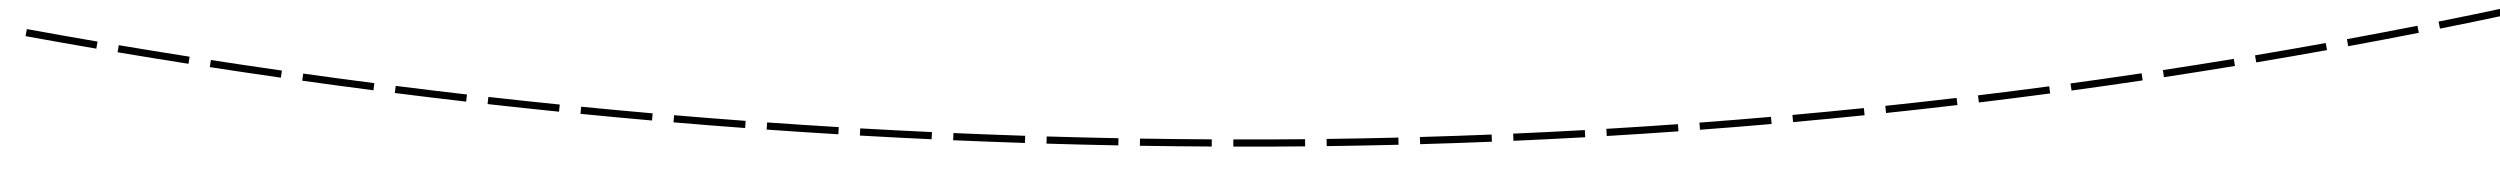 ﻿<?xml version="1.0" encoding="utf-8"?>
<svg version="1.1" xmlns:xlink="http://www.w3.org/1999/xlink" width="696px" height="48px" viewBox="620 990  696 48" xmlns="http://www.w3.org/2000/svg">
  <g transform="matrix(0.99 -0.139 0.139 0.99 -131.701 144.588 )">
    <path d="M 677.132 964.968  C 670.757 963.028  664.393 961.054  658.039 959.047  L 657.437 960.955  C 663.797 962.964  670.168 964.939  676.549 966.881  L 677.132 964.968  Z M 702.043 972.364  C 695.643 970.511  689.252 968.625  682.872 966.705  L 682.295 968.62  C 688.683 970.542  695.08 972.43  701.487 974.285  L 702.043 972.364  Z M 727.053 979.418  C 720.628 977.653  714.212 975.855  707.806 974.022  L 707.256 975.945  C 713.669 977.779  720.092 979.58  726.524 981.347  L 727.053 979.418  Z M 752.158 986.13  C 745.709 984.453  739.269 982.742  732.839 980.997  L 732.315 982.928  C 738.753 984.674  745.199 986.387  751.655 988.065  L 752.158 986.13  Z M 777.352 992.497  C 770.881 990.908  764.418 989.286  757.964 987.63  L 757.467 989.567  C 763.928 991.225  770.397 992.849  776.875 994.439  L 777.352 992.497  Z M 802.631 998.519  C 796.138 997.019  789.654 995.485  783.178 993.917  L 782.708 995.861  C 789.19 997.431  795.682 998.966  802.181 1000.467  L 802.631 998.519  Z M 827.989 1004.194  C 821.477 1002.783  814.973 1001.338  808.476 999.859  L 808.032 1001.809  C 814.536 1003.29  821.047 1004.737  827.566 1006.149  L 827.989 1004.194  Z M 853.424 1009.522  C 846.893 1008.201  840.369 1006.845  833.852 1005.455  L 833.435 1007.411  C 839.959 1008.802  846.489 1010.159  853.027 1011.482  L 853.424 1009.522  Z M 878.928 1014.501  C 872.38 1013.269  865.838 1012.003  859.303 1010.702  L 858.913 1012.664  C 865.454 1013.966  872.003 1015.234  878.558 1016.467  L 878.928 1014.501  Z M 904.498 1019.131  C 897.934 1017.989  891.375 1016.812  884.823 1015.601  L 884.46 1017.568  C 891.019 1018.78  897.584 1019.958  904.156 1021.102  L 904.498 1019.131  Z M 930.13 1023.411  C 923.55 1022.359  916.976 1021.272  910.408 1020.15  L 910.071 1022.122  C 916.647 1023.244  923.227 1024.332  929.814 1025.386  L 930.13 1023.411  Z M 955.817 1027.339  C 949.224 1026.377  942.636 1025.38  936.053 1024.349  L 935.743 1026.325  C 942.333 1027.357  948.928 1028.355  955.528 1029.318  L 955.817 1027.339  Z M 981.556 1030.907  C 978.623 1030.524  975.691 1030.133  972.76 1029.734  C 969.089 1029.232  965.42 1028.72  961.753 1028.196  L 961.47 1030.176  C 965.142 1030.7  968.815 1031.213  972.49 1031.716  C 975.424 1032.115  978.36 1032.506  981.297 1032.89  L 981.556 1030.907  Z M 1007.346 1034.076  C 1000.727 1033.314  994.113 1032.513  987.503 1031.673  L 987.251 1033.657  C 993.869 1034.498  1000.491 1035.3  1007.118 1036.062  L 1007.346 1034.076  Z M 1033.182 1036.848  C 1026.552 1036.188  1019.926 1035.489  1013.305 1034.751  L 1013.083 1036.738  C 1019.713 1037.477  1026.346 1038.178  1032.984 1038.838  L 1033.182 1036.848  Z M 1059.058 1039.224  C 1052.419 1038.666  1045.783 1038.068  1039.15 1037.432  L 1038.959 1039.423  C 1045.599 1040.06  1052.243 1040.658  1058.89 1041.217  L 1059.058 1039.224  Z M 1084.967 1041.203  C 1078.32 1040.747  1071.675 1040.251  1065.034 1039.716  L 1064.874 1041.71  C 1071.523 1042.245  1078.175 1042.741  1084.83 1043.198  L 1084.967 1041.203  Z M 1110.903 1042.784  C 1104.25 1042.43  1097.599 1042.036  1090.95 1041.603  L 1090.82 1043.599  C 1097.477 1044.032  1104.136 1044.427  1110.797 1044.781  L 1110.903 1042.784  Z M 1136.861 1043.967  C 1130.203 1043.715  1123.546 1043.423  1116.892 1043.092  L 1116.792 1045.09  C 1123.455 1045.421  1130.119 1045.713  1136.785 1045.966  L 1136.861 1043.967  Z M 1162.833 1044.752  C 1156.172 1044.602  1149.512 1044.412  1142.853 1044.184  L 1142.785 1046.182  C 1149.451 1046.411  1156.119 1046.601  1162.788 1046.751  L 1162.833 1044.752  Z M 1188.815 1045.138  C 1182.152 1045.09  1175.49 1045.003  1168.828 1044.876  L 1168.79 1046.876  C 1175.46 1047.003  1182.13 1047.09  1188.8 1047.138  L 1188.815 1045.138  Z M 1214.799 1045.125  C 1208.137 1045.18  1201.474 1045.195  1194.811 1045.17  L 1194.804 1047.17  C 1201.474 1047.195  1208.145 1047.18  1214.815 1047.125  L 1214.799 1045.125  Z M 1240.78 1044.714  C 1234.119 1044.871  1227.458 1044.988  1220.795 1045.066  L 1220.819 1047.066  C 1227.489 1046.988  1234.158 1046.87  1240.827 1046.714  L 1240.78 1044.714  Z M 1266.752 1043.905  C 1260.094 1044.163  1253.435 1044.383  1246.775 1044.563  L 1246.829 1046.562  C 1253.497 1046.382  1260.164 1046.162  1266.83 1045.903  L 1266.752 1043.905  Z M 1292.708 1042.697  C 1286.055 1043.057  1279.4 1043.379  1272.744 1043.661  L 1272.828 1045.659  C 1279.493 1045.377  1286.156 1045.055  1292.817 1044.694  L 1292.708 1042.697  Z M 1318.641 1041.08  C 1315.074 1041.332  1311.505 1041.573  1307.936 1041.802  C 1304.857 1041.997  1301.776 1042.183  1298.695 1042.361  L 1298.811 1044.358  C 1301.896 1044.18  1304.98 1043.993  1308.064 1043.798  C 1311.637 1043.568  1315.21 1043.327  1318.782 1043.075  L 1318.641 1041.08  Z M 1344.546 1039.051  C 1337.908 1039.622  1331.267 1040.154  1324.622 1040.647  L 1324.77 1042.641  C 1331.422 1042.148  1338.072 1041.615  1344.718 1041.043  L 1344.546 1039.051  Z M 1370.417 1036.624  C 1363.789 1037.297  1357.156 1037.931  1350.52 1038.526  L 1350.698 1040.518  C 1357.342 1039.922  1363.983 1039.288  1370.619 1038.614  L 1370.417 1036.624  Z M 1396.248 1033.801  C 1389.63 1034.575  1383.008 1035.311  1376.382 1036.008  L 1376.591 1037.997  C 1383.225 1037.299  1389.855 1036.563  1396.48 1035.787  L 1396.248 1033.801  Z M 1422.032 1030.582  C 1415.427 1031.458  1408.817 1032.295  1402.202 1033.093  L 1402.442 1035.079  C 1409.065 1034.28  1415.682 1033.441  1422.295 1032.564  L 1422.032 1030.582  Z M 1447.764 1026.967  C 1441.173 1027.945  1434.577 1028.883  1427.975 1029.783  L 1428.245 1031.764  C 1434.855 1030.864  1441.459 1029.924  1448.057 1028.946  L 1447.764 1026.967  Z M 1473.437 1022.959  C 1466.862 1024.037  1460.281 1025.077  1453.694 1026.077  L 1453.994 1028.055  C 1460.589 1027.053  1467.178 1026.012  1473.761 1024.932  L 1473.437 1022.959  Z M 1499.046 1018.557  C 1492.488 1019.736  1485.924 1020.876  1479.353 1021.978  L 1479.684 1023.95  C 1486.262 1022.847  1492.835 1021.706  1499.4 1020.525  L 1499.046 1018.557  Z M 1524.584 1013.762  C 1518.046 1015.042  1511.499 1016.283  1504.946 1017.485  L 1505.307 1019.452  C 1511.868 1018.248  1518.422 1017.006  1524.968 1015.725  L 1524.584 1013.762  Z M 1550.046 1008.577  C 1543.528 1009.956  1537.001 1011.298  1530.467 1012.6  L 1530.858 1014.562  C 1537.4 1013.257  1543.934 1011.915  1550.46 1010.533  L 1550.046 1008.577  Z M 1575.425 1003.001  C 1568.929 1004.481  1562.424 1005.922  1555.91 1007.325  L 1556.331 1009.28  C 1562.852 1007.875  1569.365 1006.432  1575.869 1004.951  L 1575.425 1003.001  Z M 1600.716 997.037  C 1594.243 998.616  1587.761 1000.157  1581.27 1001.659  L 1581.721 1003.608  C 1588.219 1002.103  1594.709 1000.561  1601.19 998.98  L 1600.716 997.037  Z M 1625.912 990.685  C 1619.464 992.363  1613.006 994.003  1606.539 995.605  L 1607.02 997.547  C 1613.495 995.943  1619.96 994.301  1626.416 992.621  L 1625.912 990.685  Z M 1651.007 983.944  C 1646.963 985.062  1642.916 986.168  1638.865 987.259  C 1636.482 987.9  1634.098 988.535  1631.712 989.165  L 1632.223 991.098  C 1634.612 990.468  1636.999 989.832  1639.385 989.191  C 1643.44 988.098  1647.492 986.991  1651.54 985.871  L 1651.007 983.944  Z M 1676.004 976.844  C 1669.607 978.708  1663.2 980.539  1656.784 982.336  L 1657.323 984.262  C 1663.746 982.463  1670.16 980.63  1676.564 978.764  L 1676.004 976.844  Z M 1700.902 969.403  C 1694.531 971.354  1688.15 973.273  1681.759 975.157  L 1682.324 977.075  C 1688.722 975.189  1695.11 973.269  1701.488 971.315  L 1700.902 969.403  Z M 1725.696 961.622  C 1719.352 963.66  1712.998 965.665  1706.633 967.637  L 1707.225 969.548  C 1713.596 967.574  1719.957 965.566  1726.308 963.526  L 1725.696 961.622  Z M 1750.381 953.502  C 1744.066 955.627  1737.739 957.719  1731.402 959.778  L 1732.02 961.68  C 1738.364 959.619  1744.697 957.525  1751.019 955.397  L 1750.381 953.502  Z M 1774.952 945.045  C 1768.667 947.257  1762.37 949.435  1756.061 951.58  L 1756.705 953.474  C 1763.02 951.326  1769.324 949.146  1775.616 946.932  L 1774.952 945.045  Z M 1799.406 936.253  C 1793.151 938.55  1786.885 940.815  1780.606 943.046  L 1781.276 944.93  C 1787.561 942.697  1793.834 940.43  1800.095 938.13  L 1799.406 936.253  Z M 1823.737 927.127  C 1817.514 929.51  1811.279 931.859  1805.032 934.176  L 1805.727 936.052  C 1811.981 933.732  1818.223 931.38  1824.452 928.995  L 1823.737 927.127  Z M 1847.941 917.669  C 1841.751 920.136  1835.549 922.571  1829.334 924.974  L 1830.055 926.839  C 1836.276 924.434  1842.485 921.997  1848.681 919.527  L 1847.941 917.669  Z M 1872.013 907.881  C 1865.858 910.433  1859.689 912.952  1853.508 915.439  L 1854.254 917.295  C 1860.442 914.805  1866.617 912.283  1872.779 909.728  L 1872.013 907.881  Z M 1895.949 897.764  C 1889.829 900.4  1883.696 903.004  1877.549 905.575  L 1878.32 907.42  C 1884.474 904.846  1890.614 902.239  1896.74 899.601  L 1895.949 897.764  Z M 1919.744 887.32  C 1913.661 890.04  1907.564 892.727  1901.452 895.383  L 1902.25 897.217  C 1908.367 894.559  1914.471 891.869  1920.56 889.146  L 1919.744 887.32  Z M 1943.394 876.552  C 1937.349 879.355  1931.289 882.125  1925.215 884.864  L 1926.037 886.687  C 1932.117 883.946  1938.184 881.172  1944.235 878.367  L 1943.394 876.552  Z M 652.324 957.232  C 645.977 955.205  639.64 953.144  633.314 951.051  L 632.686 952.949  C 639.018 955.045  645.361 957.108  651.715 959.137  L 652.324 957.232  Z M 1960.153 868.683  C 1956.385 870.475  1952.611 872.255  1948.831 874.021  L 1949.678 875.833  C 1953.463 874.064  1957.244 872.281  1961.018 870.487  L 1960.153 868.683  Z M 1962.945 876.871  L 1966 867  L 1956.413 863.146  L 1962.945 876.871  Z " fill-rule="nonzero" fill="#000000" stroke="none" />
  </g>
</svg>